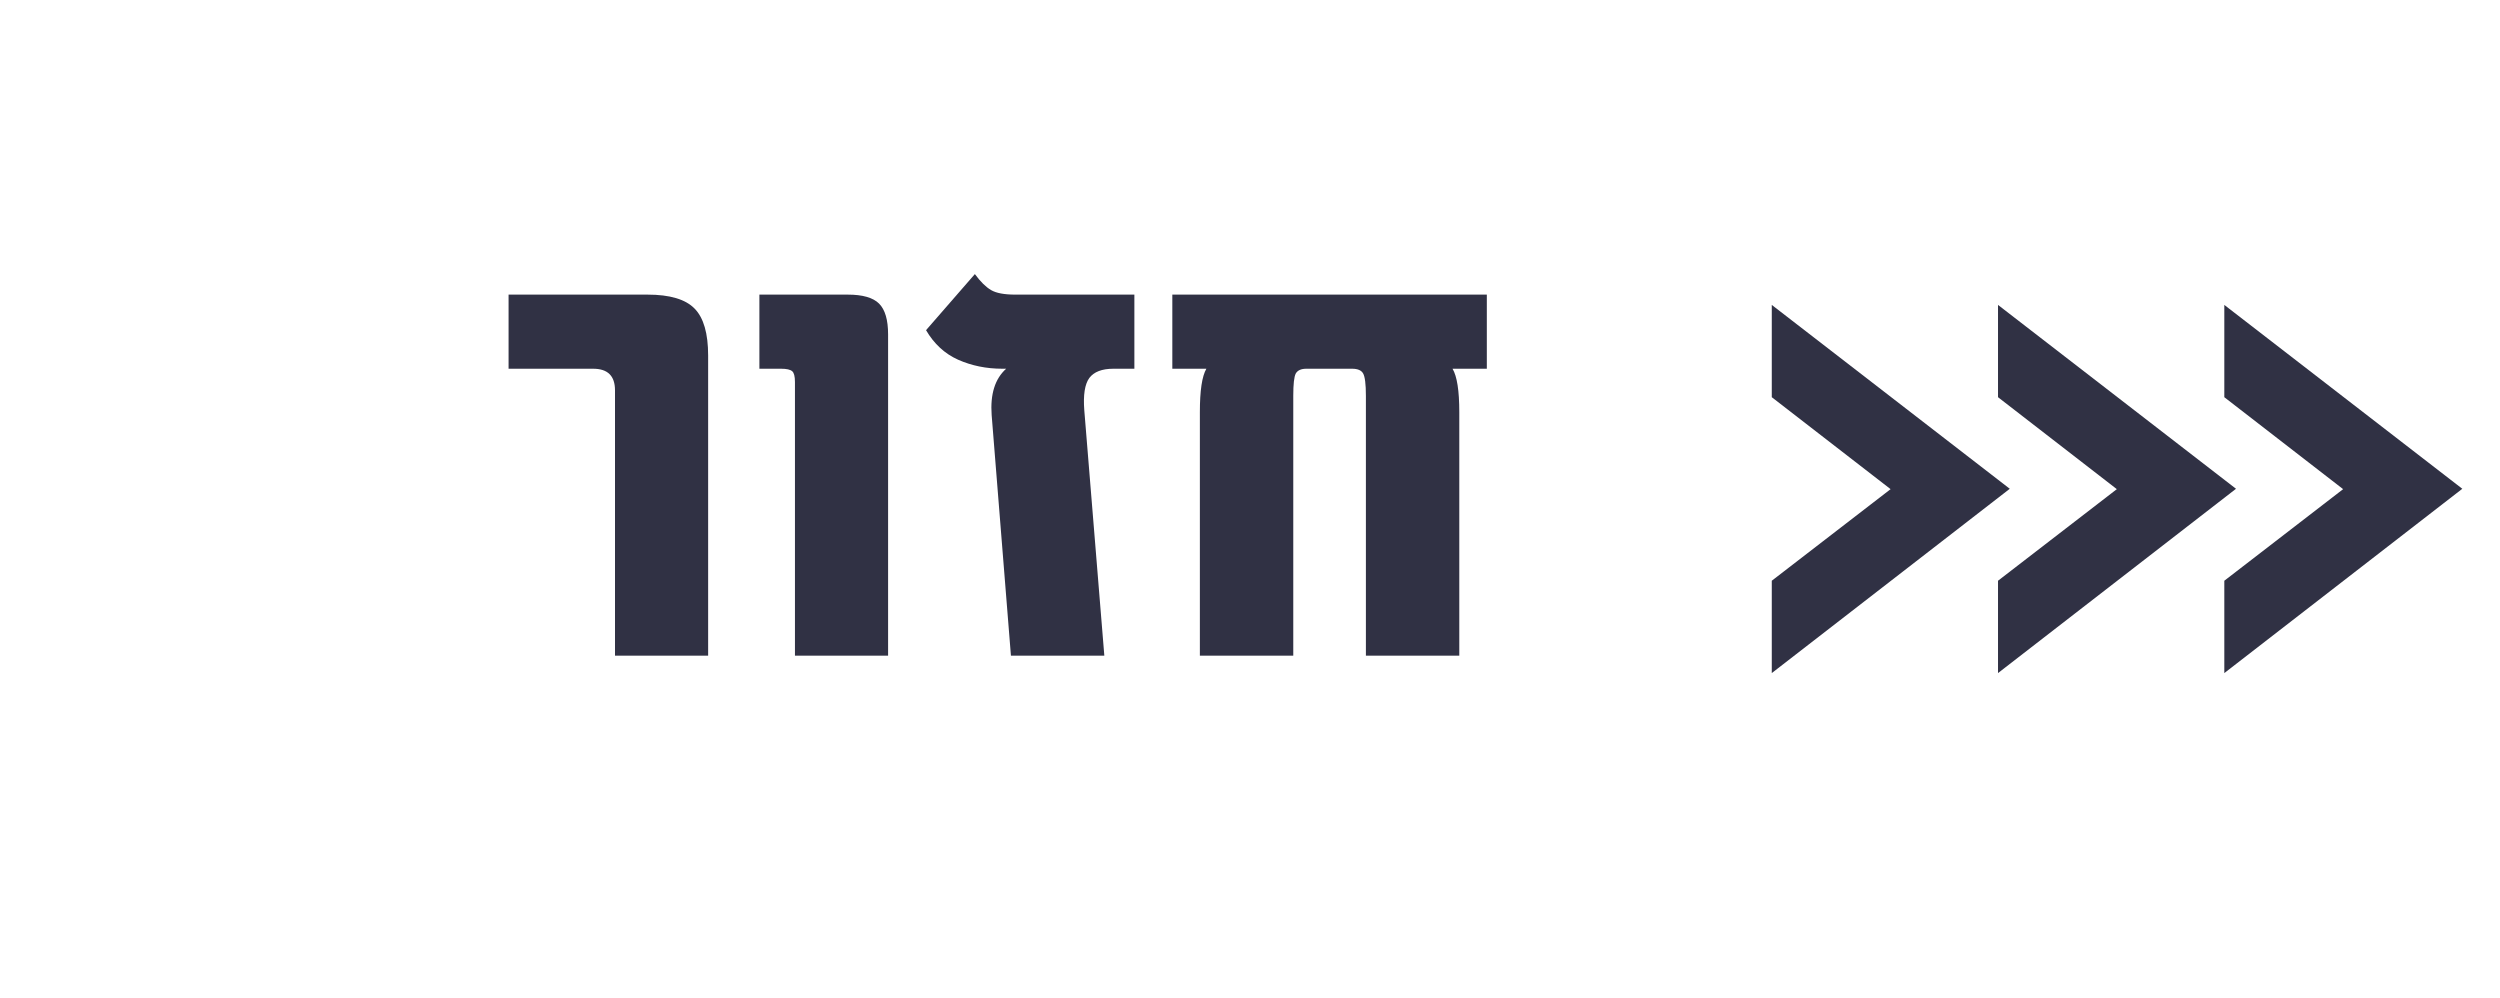 <svg xmlns="http://www.w3.org/2000/svg" xmlns:xlink="http://www.w3.org/1999/xlink" width="208" zoomAndPan="magnify" viewBox="0 0 156 62.25" height="83" preserveAspectRatio="xMidYMid meet" version="1.2"><defs><clipPath id="411bb86272"><path d="M 110.43 19.027 L 154 19.027 L 154 42 L 110.43 42 Z M 110.43 19.027 "/></clipPath></defs><g id="279d8bb863"><g style="fill:#303144;fill-opacity:1;"><g transform="translate(31.204, 40.915)"><path style="stroke:none" d="M 7.172 0 L 7.172 -16.562 C 7.172 -17.457 6.719 -17.906 5.812 -17.906 L 0.531 -17.906 L 0.531 -22.531 L 9.203 -22.531 C 10.598 -22.531 11.578 -22.238 12.141 -21.656 C 12.703 -21.082 12.984 -20.109 12.984 -18.734 L 12.984 0 Z M 7.172 0 "/></g></g><g style="fill:#303144;fill-opacity:1;"><g transform="translate(46.261, 40.915)"><path style="stroke:none" d="M 3.344 0 L 3.344 -17.078 C 3.344 -17.43 3.285 -17.656 3.172 -17.75 C 3.055 -17.852 2.828 -17.906 2.484 -17.906 L 1.125 -17.906 L 1.125 -22.531 L 6.641 -22.531 C 7.566 -22.531 8.219 -22.344 8.594 -21.969 C 8.969 -21.594 9.156 -20.953 9.156 -20.047 L 9.156 0 Z M 3.344 0 "/></g></g><g style="fill:#303144;fill-opacity:1;"><g transform="translate(57.488, 40.915)"><path style="stroke:none" d="M 5.859 -22.531 L 13.297 -22.531 L 13.297 -17.906 L 11.984 -17.906 C 11.273 -17.906 10.773 -17.711 10.484 -17.328 C 10.203 -16.941 10.098 -16.27 10.172 -15.312 L 11.422 0 L 5.594 0 L 4.391 -15.016 C 4.297 -16.316 4.598 -17.281 5.297 -17.906 L 5.062 -17.906 C 4.062 -17.906 3.141 -18.094 2.297 -18.469 C 1.461 -18.844 0.797 -19.457 0.297 -20.312 L 3.344 -23.812 C 3.695 -23.332 4.035 -23 4.359 -22.812 C 4.68 -22.625 5.18 -22.531 5.859 -22.531 Z M 5.859 -22.531 "/></g></g><g style="fill:#303144;fill-opacity:1;"><g transform="translate(71.794, 40.915)"><path style="stroke:none" d="M 20.984 -22.531 L 20.984 -17.906 L 18.844 -17.906 C 19.125 -17.438 19.266 -16.535 19.266 -15.203 L 19.266 0 L 13.438 0 L 13.438 -16.219 C 13.438 -16.945 13.379 -17.41 13.266 -17.609 C 13.16 -17.805 12.93 -17.906 12.578 -17.906 L 9.719 -17.906 C 9.395 -17.906 9.176 -17.805 9.062 -17.609 C 8.957 -17.41 8.906 -16.945 8.906 -16.219 L 8.906 0 L 3.078 0 L 3.078 -15.203 C 3.078 -16.535 3.211 -17.438 3.484 -17.906 L 1.359 -17.906 L 1.359 -22.531 Z M 20.984 -22.531 "/></g></g><g clip-rule="nonzero" clip-path="url(#411bb86272)"><path style=" stroke:none;fill-rule:nonzero;fill:#303144;fill-opacity:1;" d="M 110.559 19.027 L 110.559 24.785 L 117.973 30.523 L 110.559 36.238 L 110.559 42 L 125.41 30.5 Z M 124.676 19.027 L 124.676 24.785 L 132.09 30.523 L 124.676 36.238 L 124.676 42 L 139.527 30.5 Z M 138.797 19.027 L 138.797 24.785 L 146.211 30.523 L 138.797 36.238 L 138.797 42 L 153.648 30.5 Z M 138.797 19.027 "/></g></g></svg>